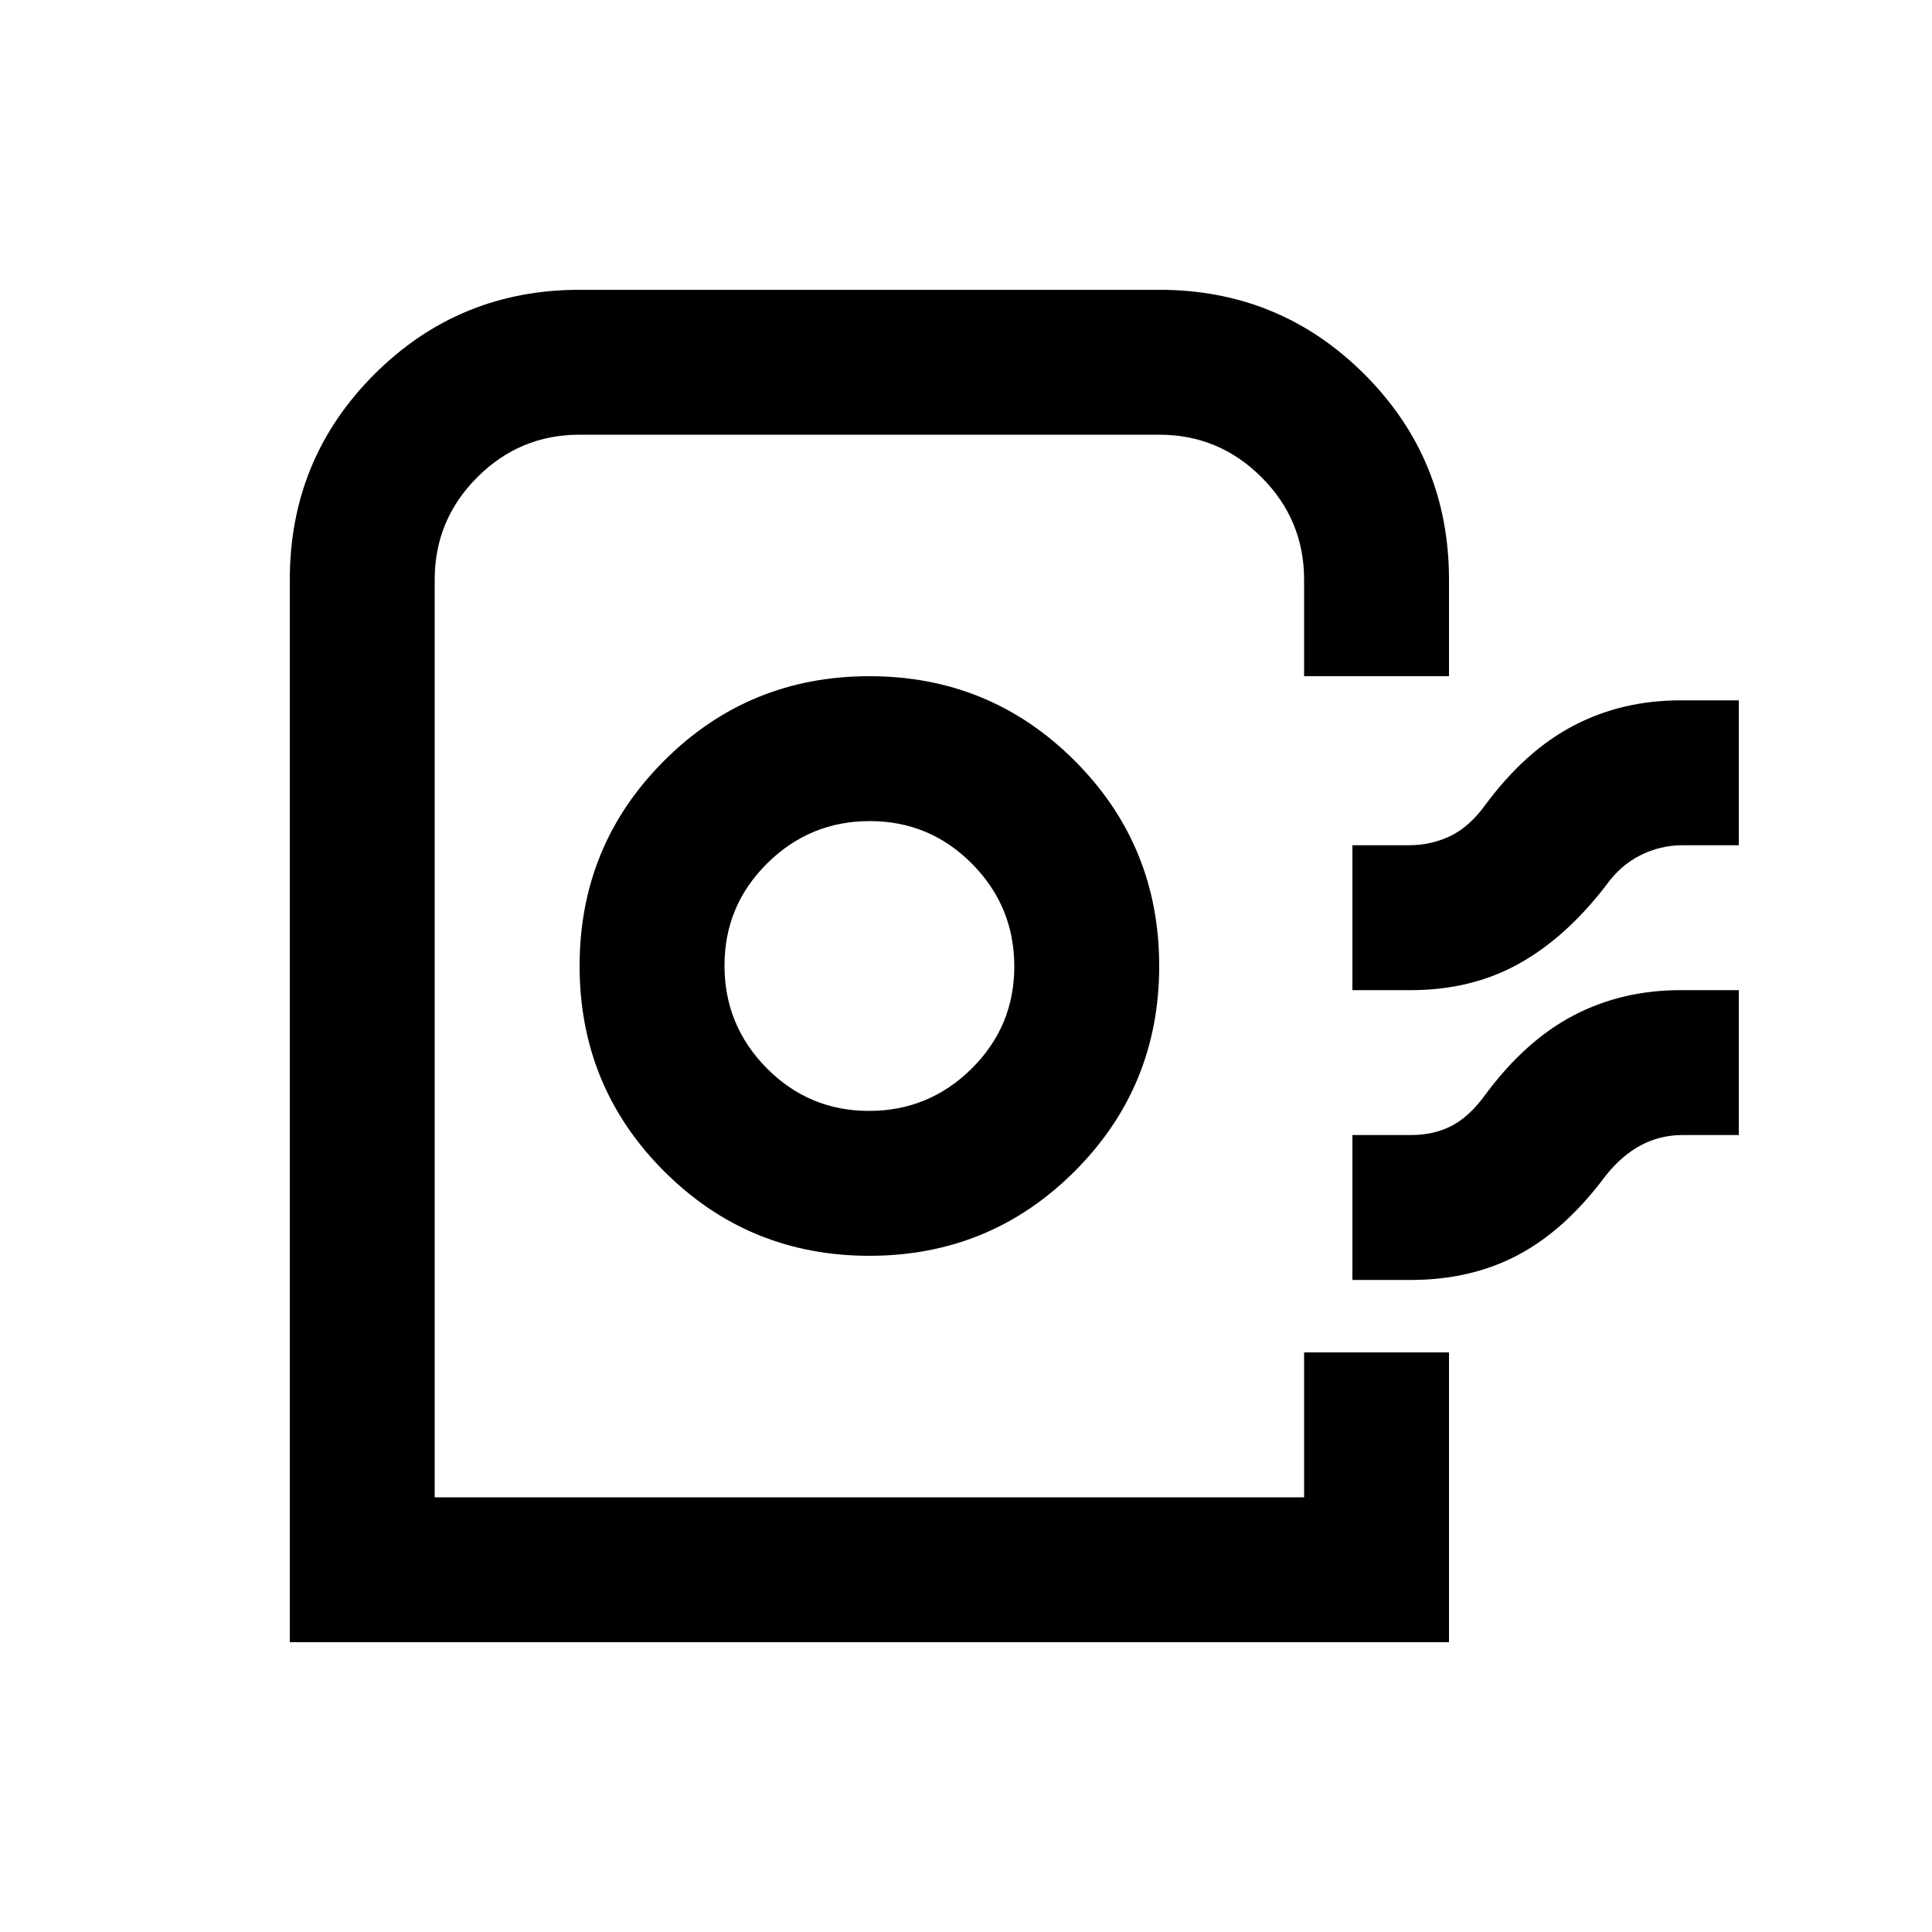 <svg xmlns="http://www.w3.org/2000/svg" height="20" viewBox="0 -960 960 960" width="20"><path d="M144-144v-528q0-60 42-102t102-42h288q60 0 102 42t42 102v48h-72v-48q0-29.7-21.15-50.85Q605.7-744 576-744H288q-29.7 0-50.85 21.15Q216-701.7 216-672v456h432v-72h72v144H144Zm288-192q60 0 102-42t42-102q0-60-42-102t-102-42q-60 0-102 42t-42 102q0 60 42 102t102 42Zm-.212-72Q402-408 381-429.212q-21-21.213-21-51Q360-510 381.212-531q21.213-21 51-21Q462-552 483-530.788q21 21.213 21 51Q504-450 482.788-429q-21.213 21-51 21ZM672-468v-72h28q11 0 20.5-4.5T738-560q20-27 44.006-39.5T835-612h29v72h-28q-11 0-20.947 5-9.948 5-17.053 15-20 26-43.5 39T701-468h-29Zm0 144v-72h29q11.348 0 20.174-4.5Q730-405 738-416q20-27 44.006-39.5T835-468h29v72h-28q-11 0-20.5 5T798-376q-20 27-43.5 39.5T701-324h-29Zm-24 108H216h432Z"/></svg>
